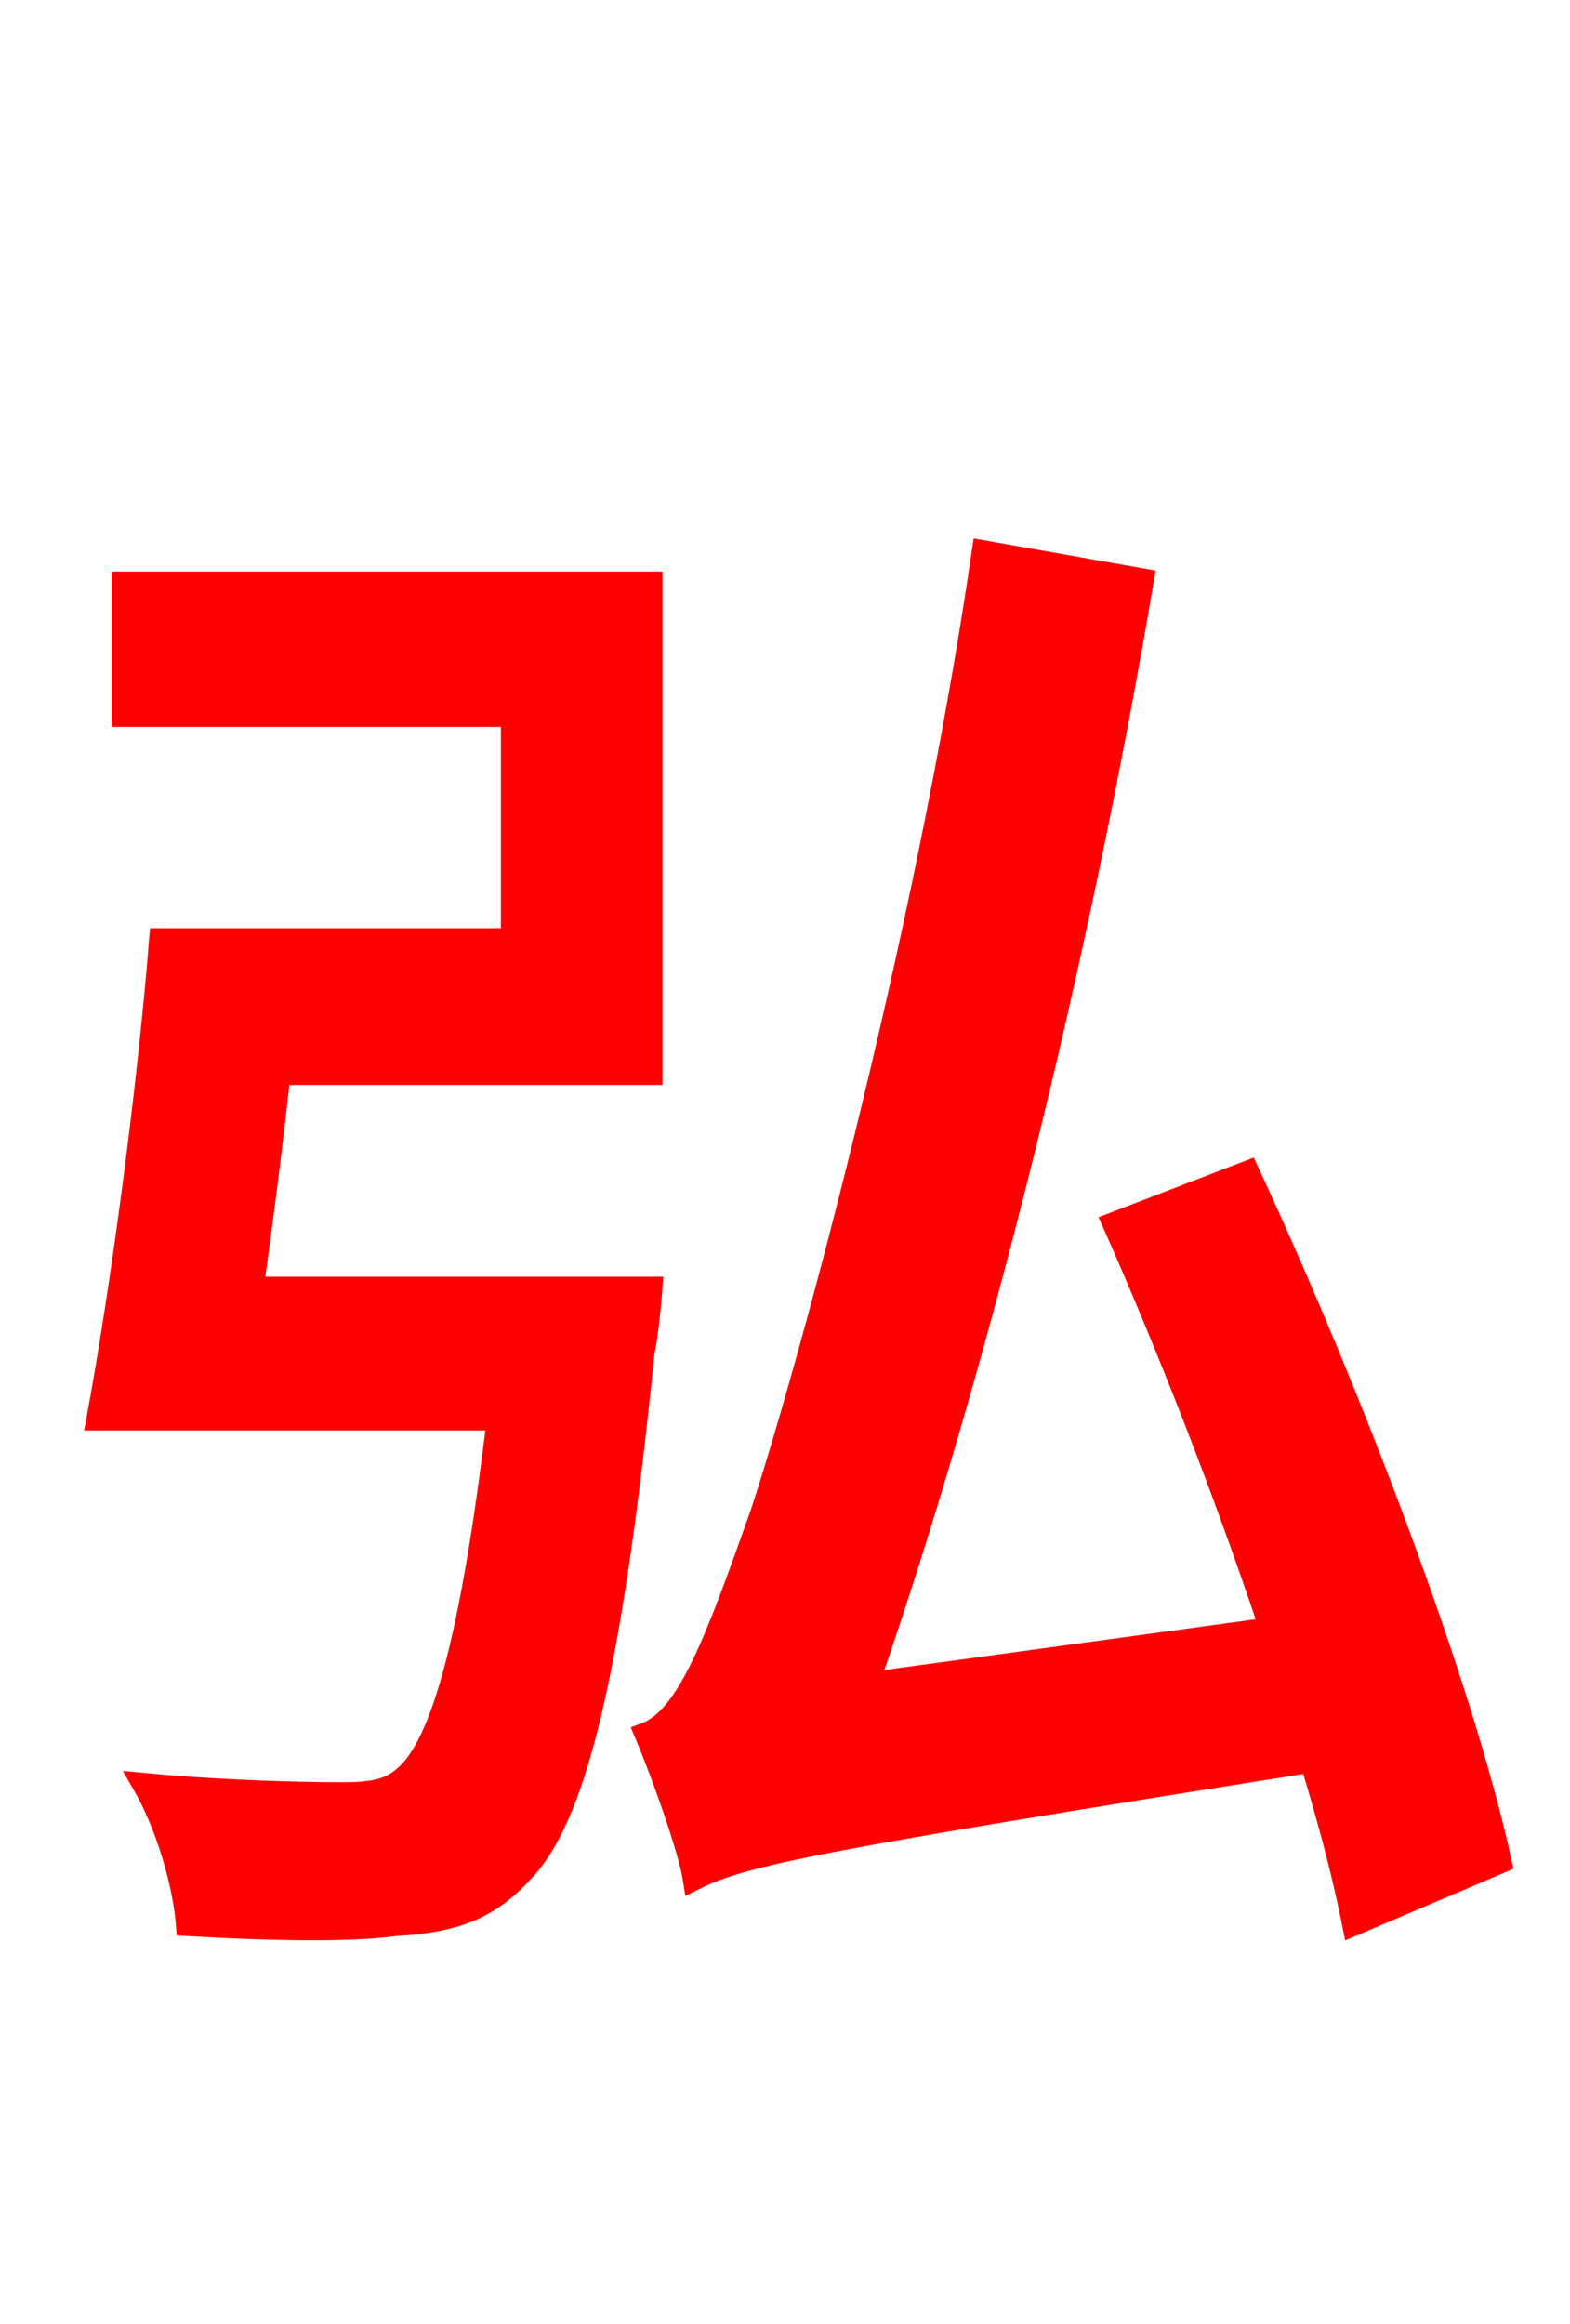 <svg xmlns="http://www.w3.org/2000/svg" xmlns:xlink="http://www.w3.org/1999/xlink" width="72" height="106.56"><path fill="red" stroke="red" d="M11.59 59.04C12.02 56.02 12.46 52.56 12.82 49.25L29.88 49.25L29.88 26.71L5.62 26.71L5.62 32.83L23.47 32.83L23.47 43.06L7.34 43.06C6.77 50.18 5.54 59.26 4.46 65.09L22.82 65.09C21.60 75.31 20.23 79.99 18.58 81.43C17.86 82.08 17.06 82.22 15.70 82.22C14.11 82.22 10.37 82.15 6.55 81.79C7.63 83.66 8.42 86.33 8.57 88.27C12.38 88.49 16.06 88.56 18.14 88.27C20.66 88.13 22.32 87.62 23.90 85.90C26.35 83.45 28.01 76.97 29.52 61.99C29.74 60.98 29.88 59.04 29.88 59.04ZM68.83 85.39C67.03 77.18 61.99 63.94 57.24 53.71L51.05 56.09C53.57 61.78 56.16 68.40 58.25 74.66L39.82 77.18C44.86 62.64 49.46 44.06 52.42 26.57L45.07 25.27C42.41 43.56 36.72 64.01 34.85 69.55C32.83 75.24 31.54 78.77 29.59 79.49C30.38 81.36 31.61 84.82 31.82 86.18C34.13 85.03 37.37 84.38 60.12 80.78C60.98 83.59 61.63 86.11 62.06 88.27Z"/></svg>
